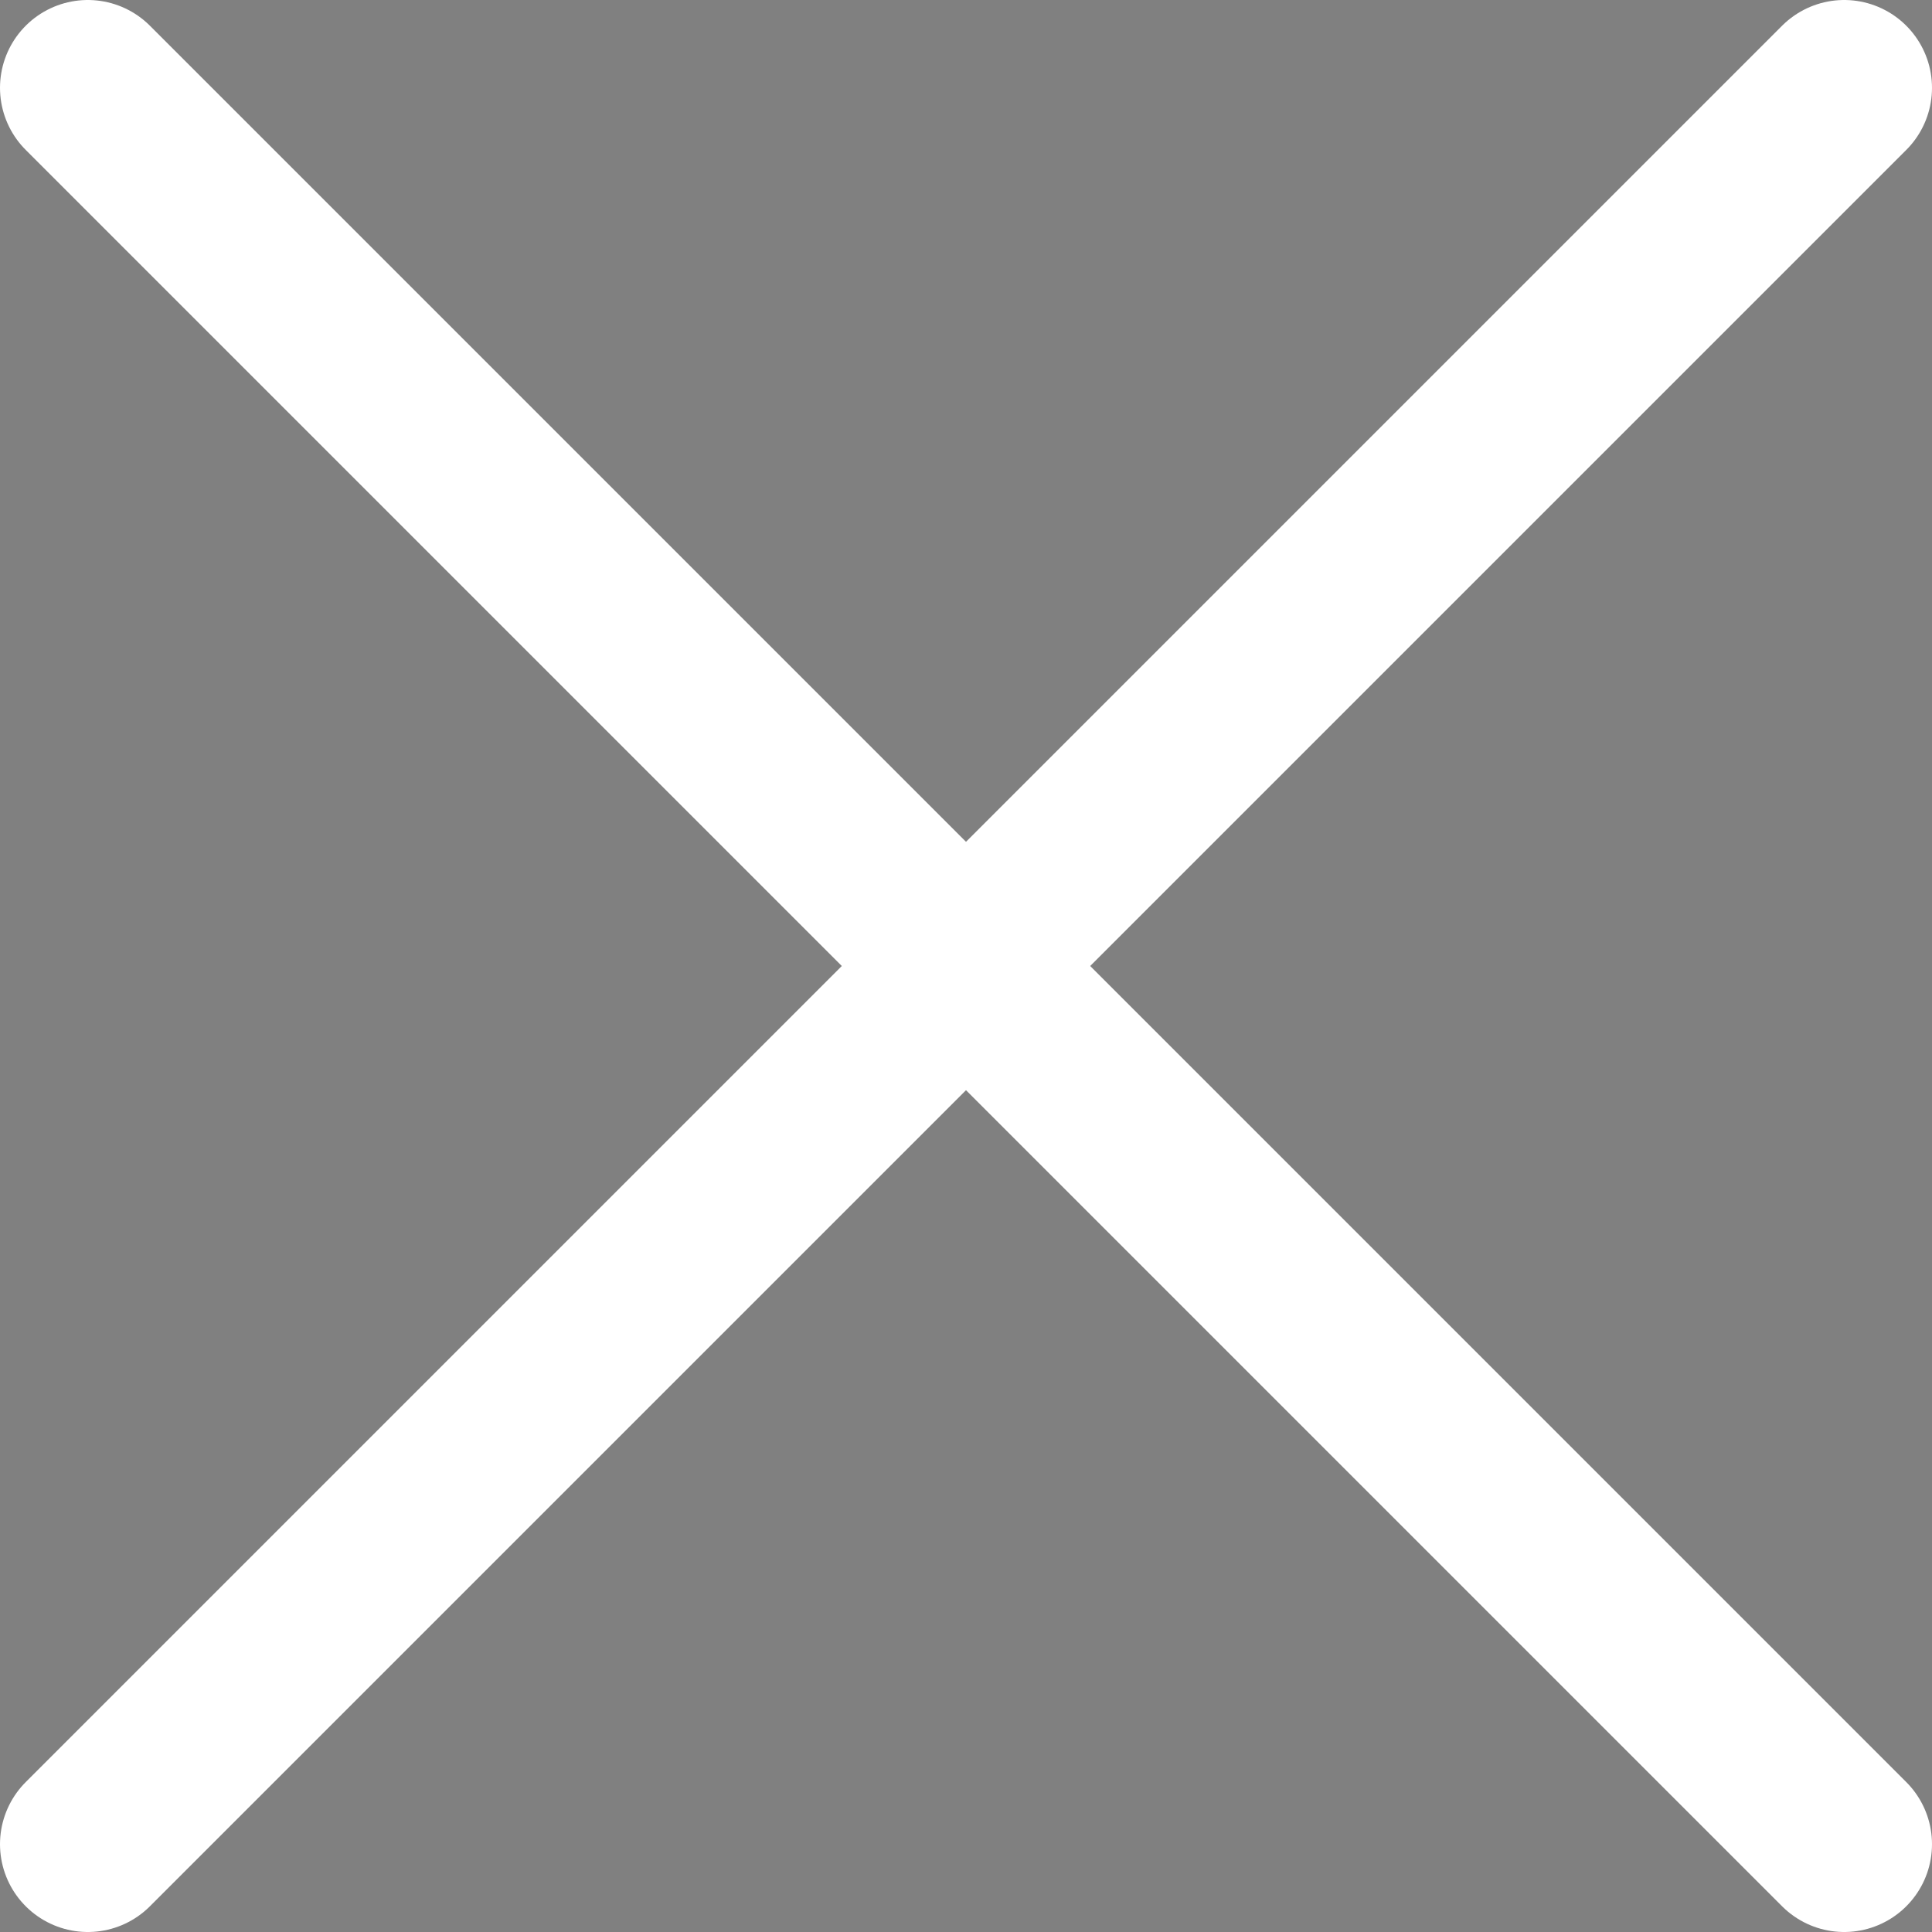 <svg viewBox="0 0 22 22" xmlns="http://www.w3.org/2000/svg"><rect x="0" y="0" width="22" height="22" fill="#808080" stroke="none"/><path d="M21 1L1 21" stroke="white" stroke-width="2" stroke-linecap="round" stroke-linejoin="round"/><path d="M1 1L21 21" stroke="white" stroke-width="2" stroke-linecap="round" stroke-linejoin="round"/></svg>
